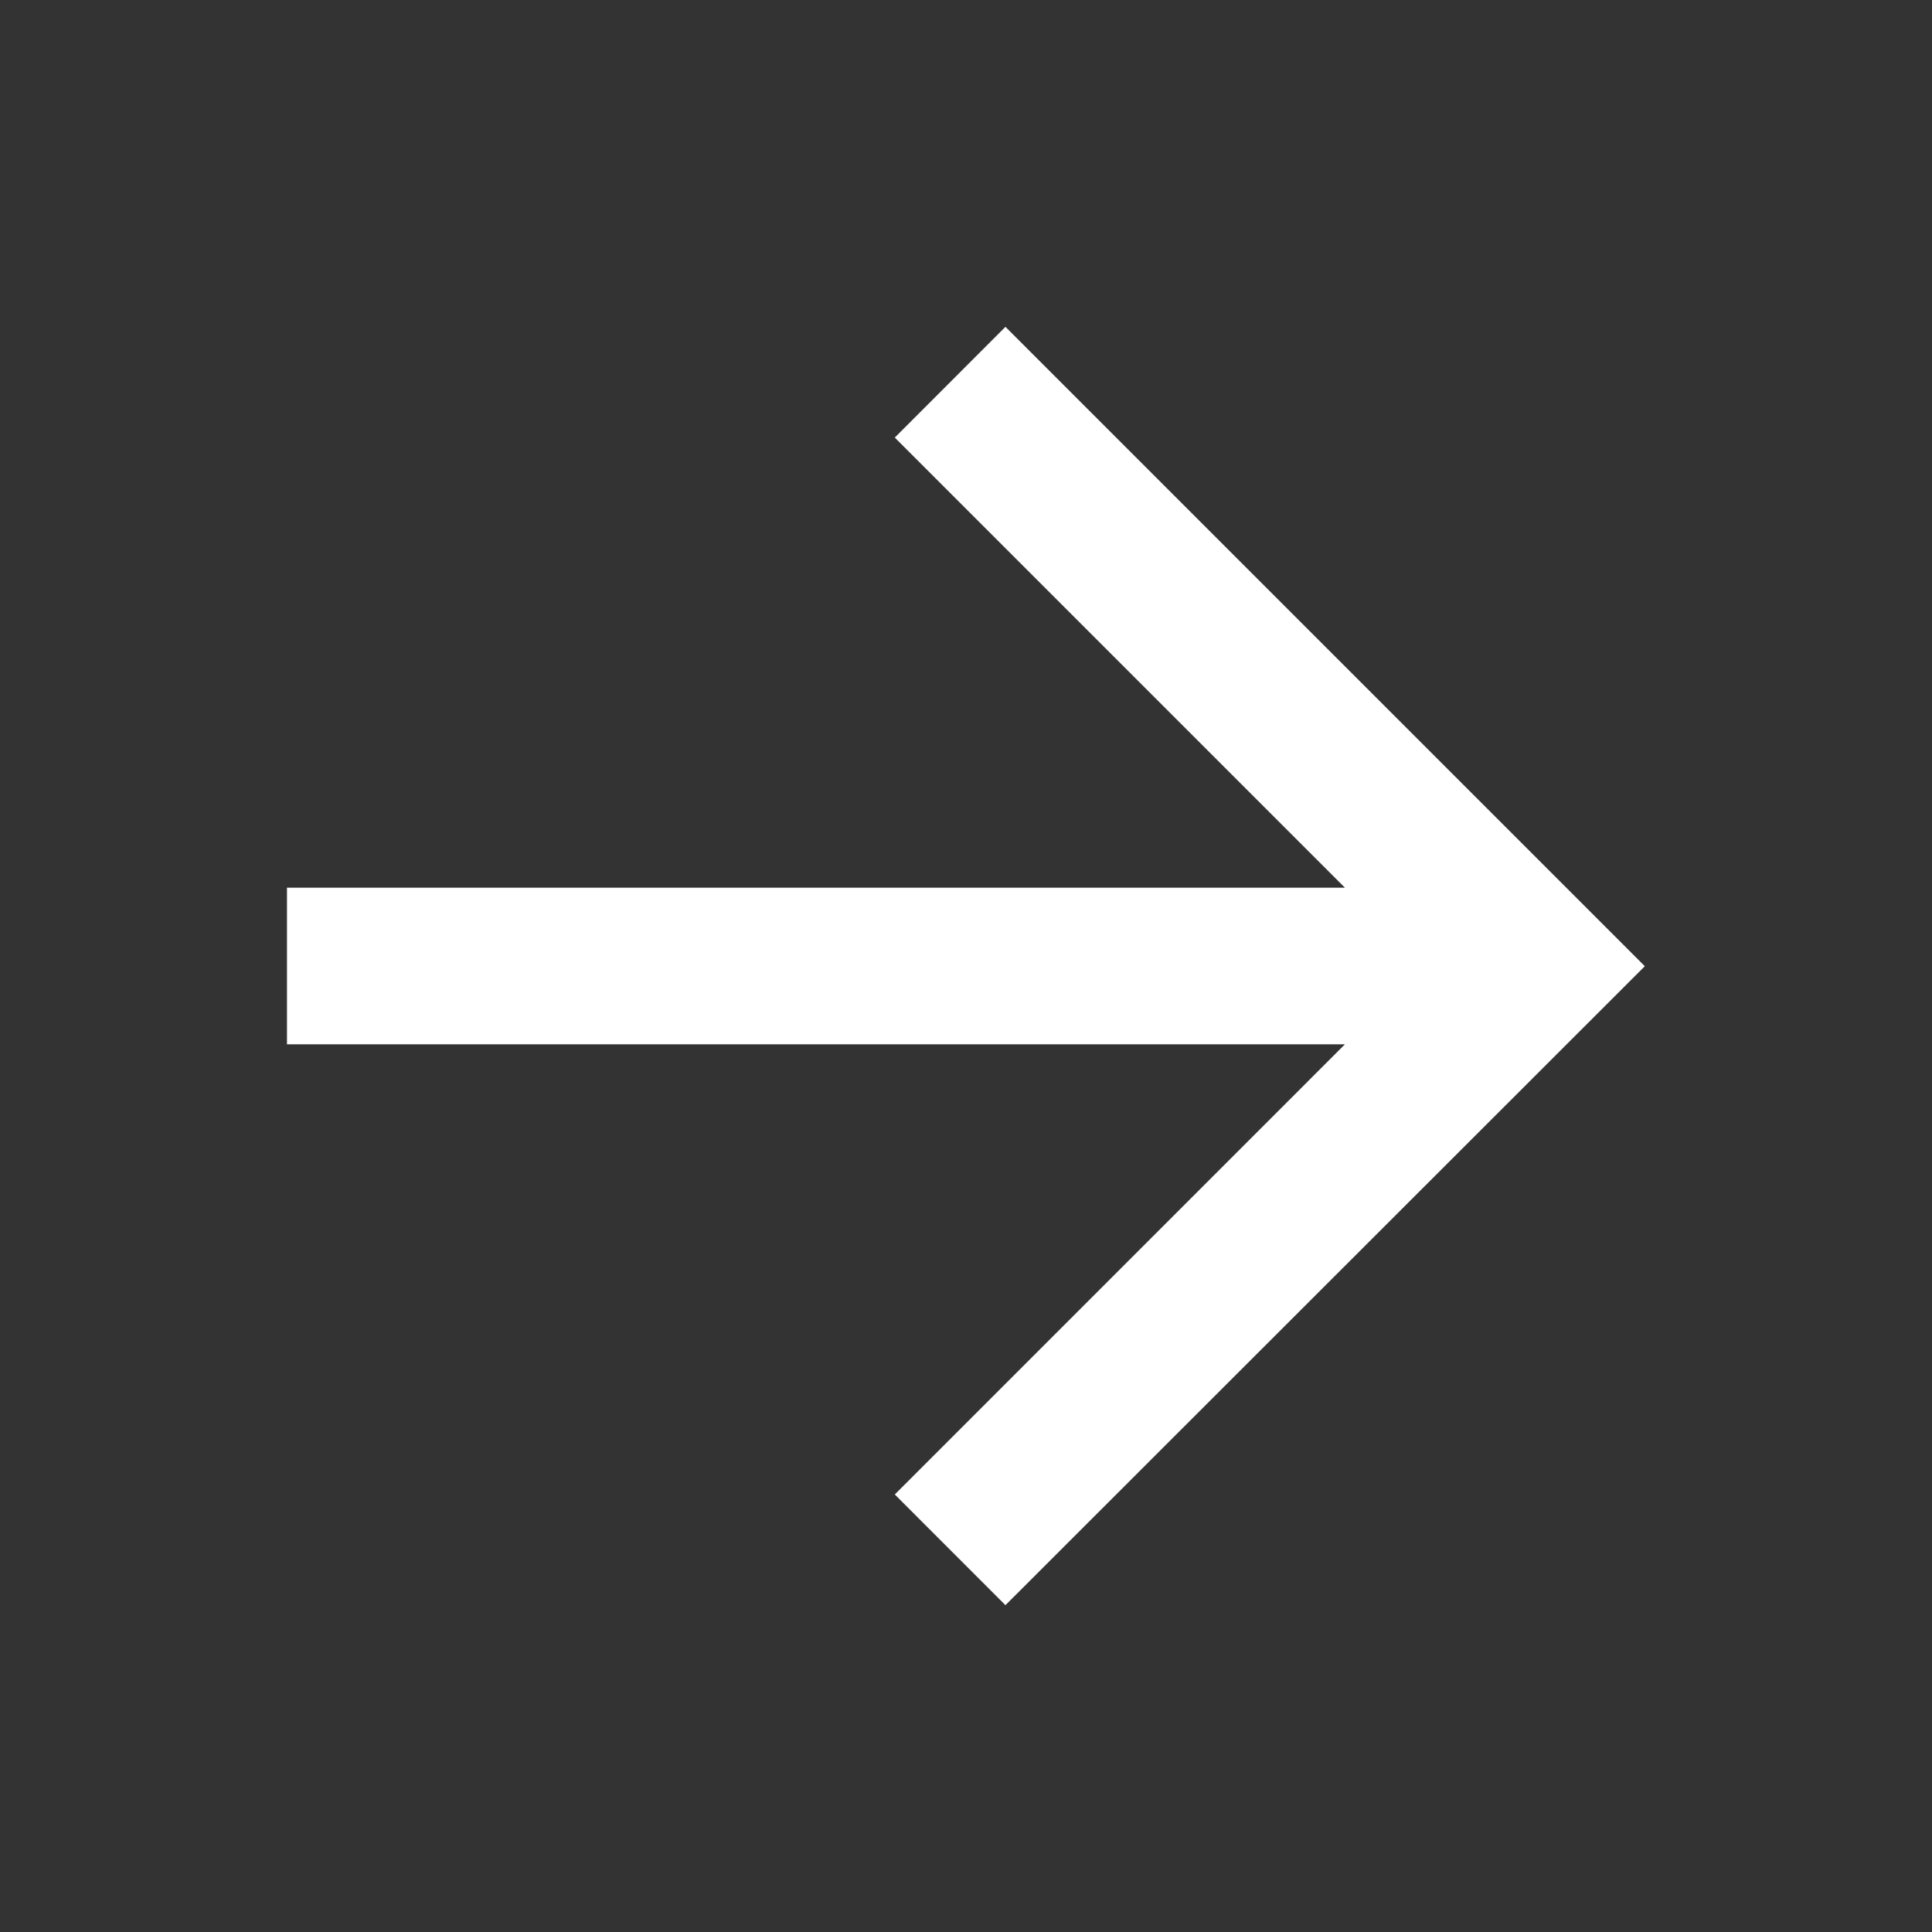 <?xml version="1.0" encoding="utf-8"?>
<!DOCTYPE svg PUBLIC "-//W3C//DTD SVG 1.1//EN" "http://www.w3.org/Graphics/SVG/1.1/DTD/svg11.dtd">
<svg version="1.1" xmlns="http://www.w3.org/2000/svg" xmlns:xlink="http://www.w3.org/1999/xlink" width="120"
	 height="120" xml:space="preserve">
<rect width="100%" height="100%" fill="#333333" stroke="none"/>
<g
     id="g12"
     transform="matrix(1.25,0,0,-1.25,0,120)">
<g transform='translate(49.96,79.76)' id='g1580'>
  <path style='fill:white;fill-opacity:1;fill-rule:nonzero;stroke:none' d='M 0,0 -5.498,-5.502 16.87,-27.87 -35.7,-27.87 -35.7,-35.65 16.87,-35.65 -5.498,-58.02 0,-63.52 31.77,-31.77 0,0 z' id='path1582'/>
</g></g>
</svg>
